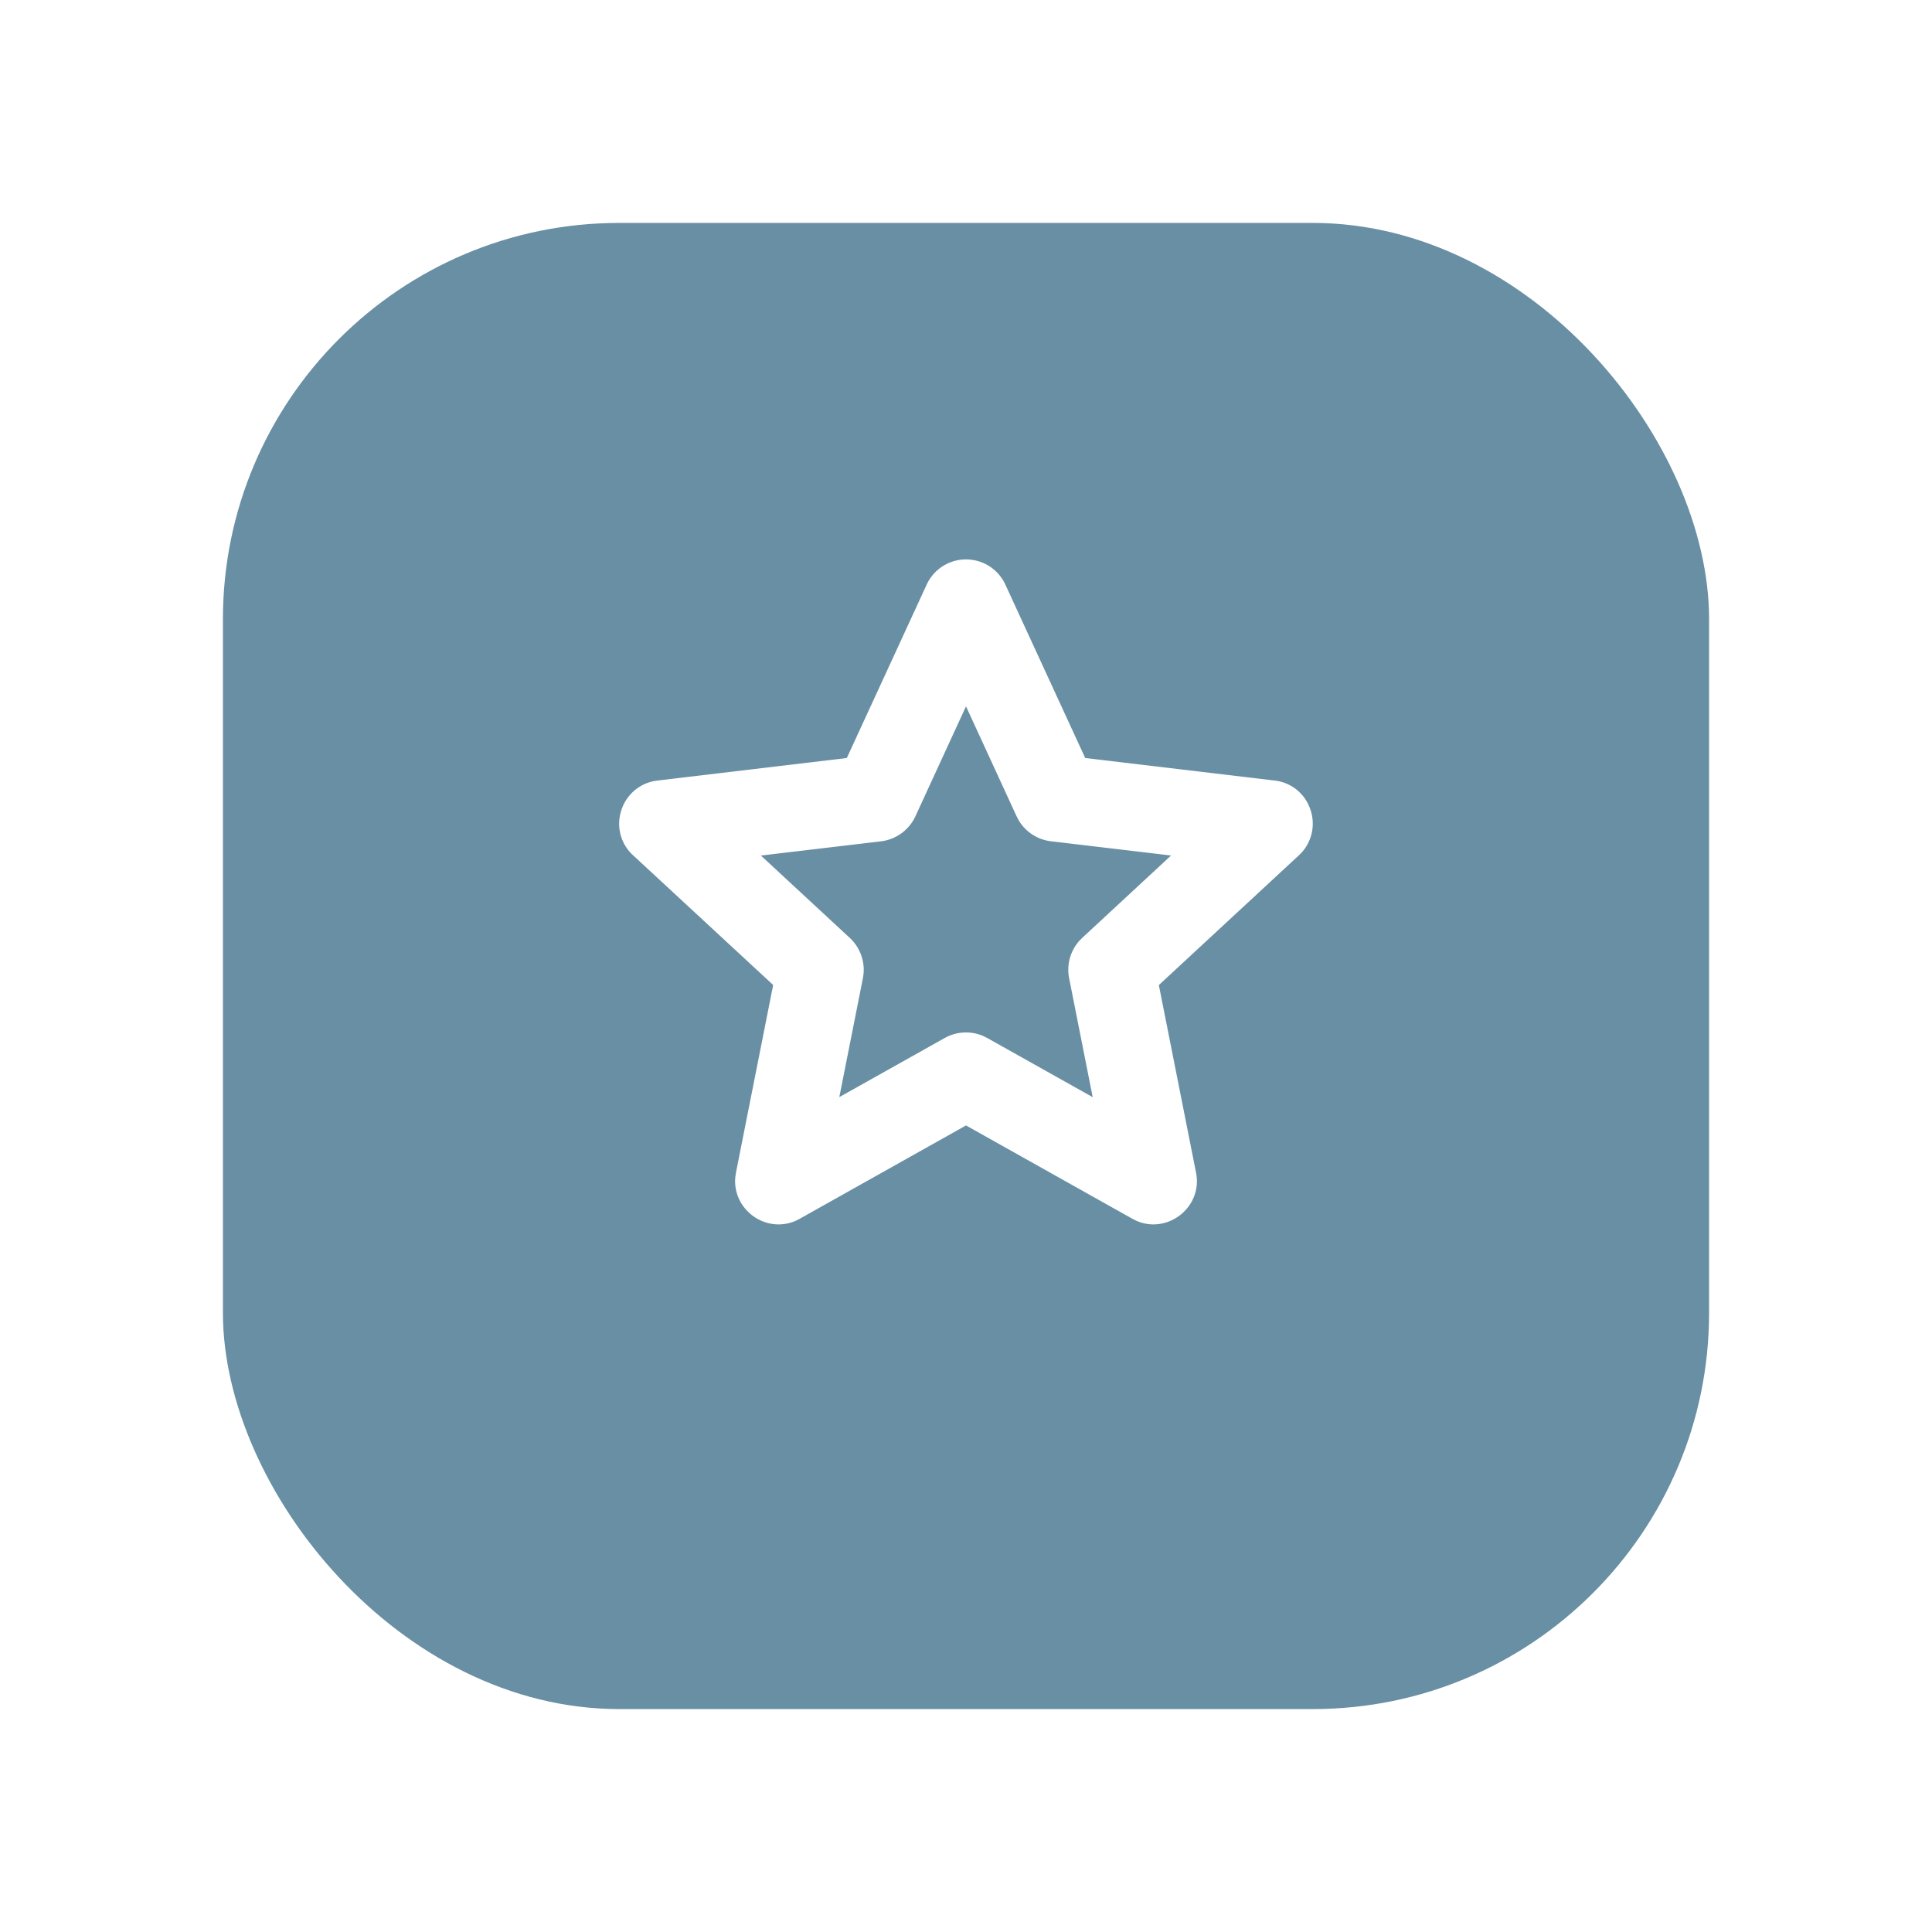 <svg xmlns="http://www.w3.org/2000/svg" xmlns:xlink="http://www.w3.org/1999/xlink" width="78" height="78" viewBox="0 0 78 78">
  <defs>
    <filter id="Btn" x="0" y="0" width="78" height="78" filterUnits="userSpaceOnUse">
      <feOffset dy="3" input="SourceAlpha"/>
      <feGaussianBlur stdDeviation="3" result="blur"/>
      <feFlood flood-color="#044468" flood-opacity="0.161"/>
      <feComposite operator="in" in2="blur"/>
      <feComposite in="SourceGraphic"/>
    </filter>
  </defs>
  <g id="Btn-Square" transform="translate(9 6)">
    <g transform="matrix(1, 0, 0, 1, -9, -6)" filter="url(#Btn)">
      <rect id="Btn-2" data-name="Btn" width="60" height="60" rx="16" transform="translate(9 6)" fill="#688fa4"/>
    </g>
    <g id="Star" transform="translate(16 16)">
      <rect id="BG" width="27.996" height="28" fill="#0093ed" opacity="0"/>
      <path id="Path" d="M21.571,26.85h0a1.717,1.717,0,0,1-.719-.159l-.135-.069L14,22.854,7.287,26.622a1.733,1.733,0,0,1-.855.228,1.765,1.765,0,0,1-1.314-.6,1.71,1.71,0,0,1-.427-1.35l.024-.151,1.5-7.565L.564,11.952a1.72,1.72,0,0,1-.5-1.753A1.737,1.737,0,0,1,1.391,8.954l.155-.025L9.188,8.02l3.224-7a1.749,1.749,0,0,1,3.178,0l3.223,7,7.642.909a1.718,1.718,0,0,1,1.432,1.124,1.74,1.74,0,0,1-.339,1.787l-.111.111-5.651,5.236,1.5,7.565a1.714,1.714,0,0,1-.357,1.445A1.782,1.782,0,0,1,21.571,26.85ZM14,5.934l-2.044,4.443a1.764,1.764,0,0,1-1.383,1.006l-4.853.575,3.59,3.326a1.763,1.763,0,0,1,.554,1.447l-.026.179-.953,4.8,4.26-2.389A1.752,1.752,0,0,1,14,19.1a1.734,1.734,0,0,1,.693.143l.163.08,4.259,2.389-.951-4.8a1.759,1.759,0,0,1,.4-1.5l.126-.129,3.589-3.327-4.852-.575a1.759,1.759,0,0,1-1.3-.846l-.084-.161Z" transform="translate(0 0.583)" fill="#fff"/>
    </g>
  </g>
</svg>
